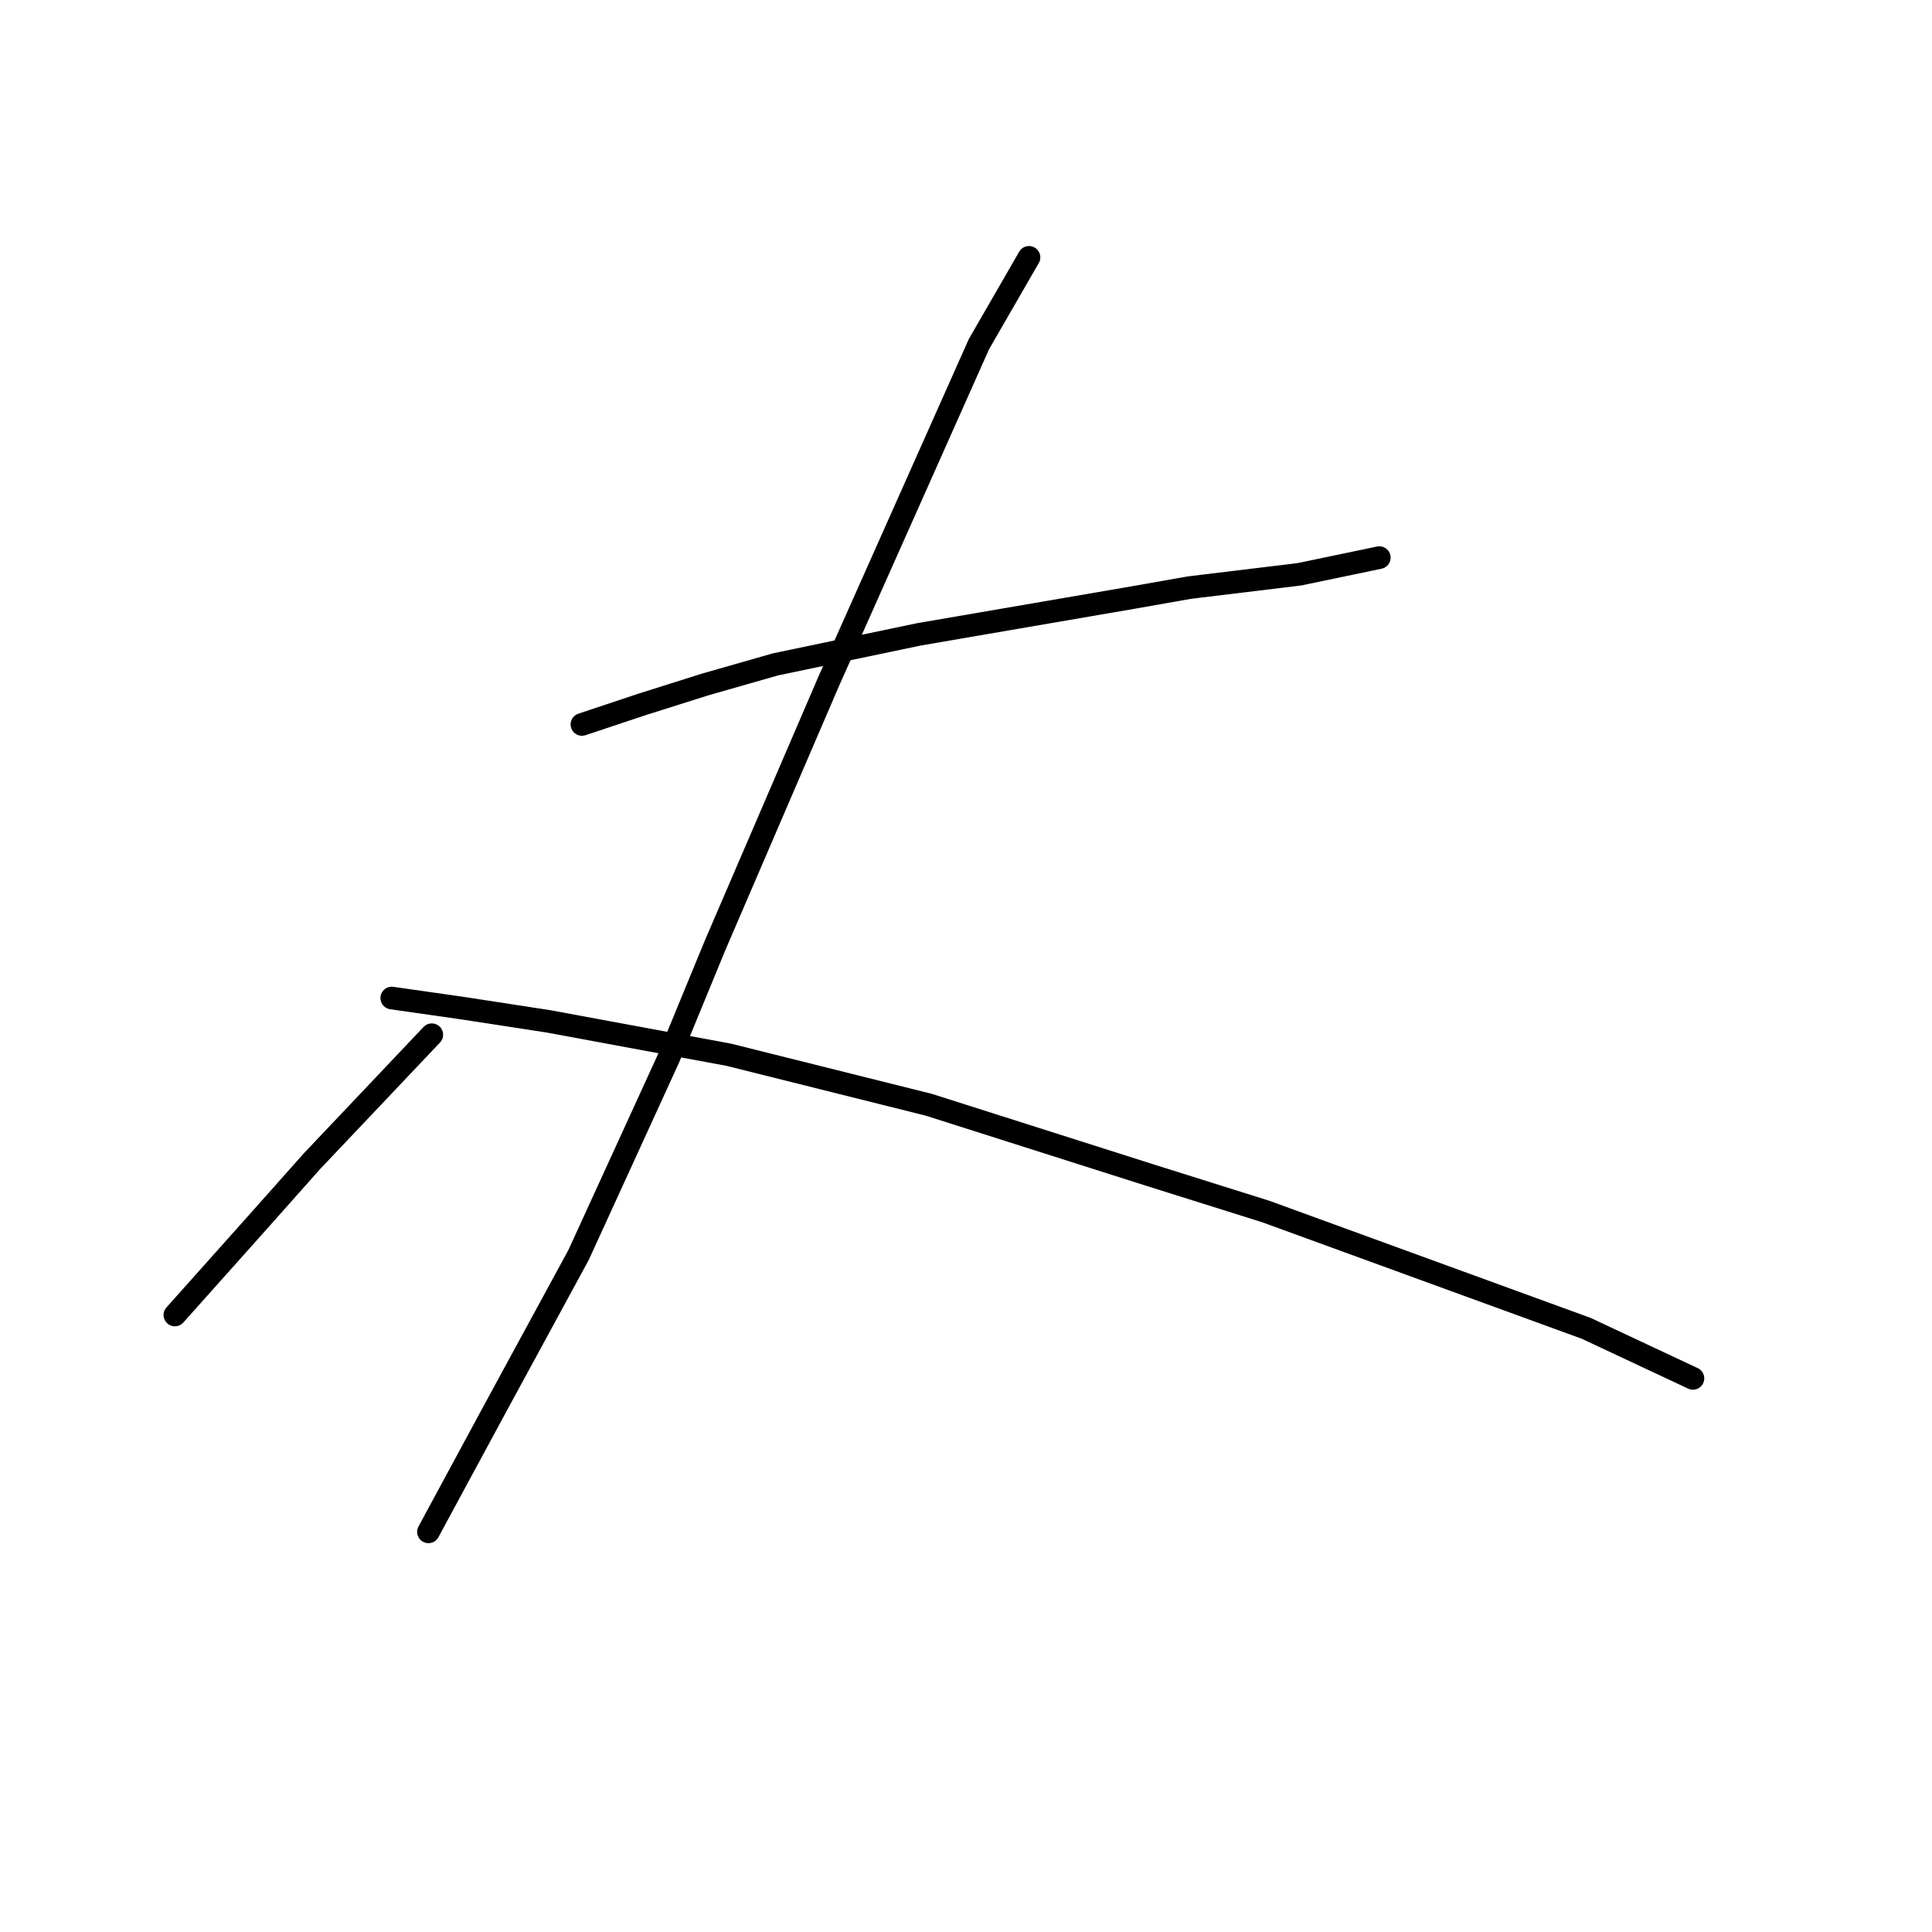 <?xml version="1.0" standalone="no"?>
    <svg width="256" height="256" xmlns="http://www.w3.org/2000/svg" version="1.1">
    <polyline stroke="black" stroke-width="3" stroke-linecap="round" fill="transparent" stroke-linejoin="round" points="77.109 95.993 85.066 93.34 93.466 90.688 102.75 88.035 121.759 84.056 150.053 79.194 157.568 77.867 172.157 76.099 182.767 73.888 182.767 73.888 " />
        <polyline stroke="black" stroke-width="3" stroke-linecap="round" fill="transparent" stroke-linejoin="round" points="136.348 34.101 129.717 45.595 109.823 90.246 94.792 125.17 88.603 140.201 76.667 166.284 65.614 186.62 56.773 202.978 56.773 202.978 " />
        <polyline stroke="black" stroke-width="3" stroke-linecap="round" fill="transparent" stroke-linejoin="round" points="57.215 137.107 41.3 153.906 34.226 161.864 23.174 174.242 23.174 174.242 " />
        <polyline stroke="black" stroke-width="3" stroke-linecap="round" fill="transparent" stroke-linejoin="round" points="51.91 132.244 61.194 133.57 72.688 135.338 96.56 139.759 123.086 146.391 152.263 155.674 167.736 160.537 210.177 176.01 224.323 182.642 224.323 182.642 " />
        </svg>